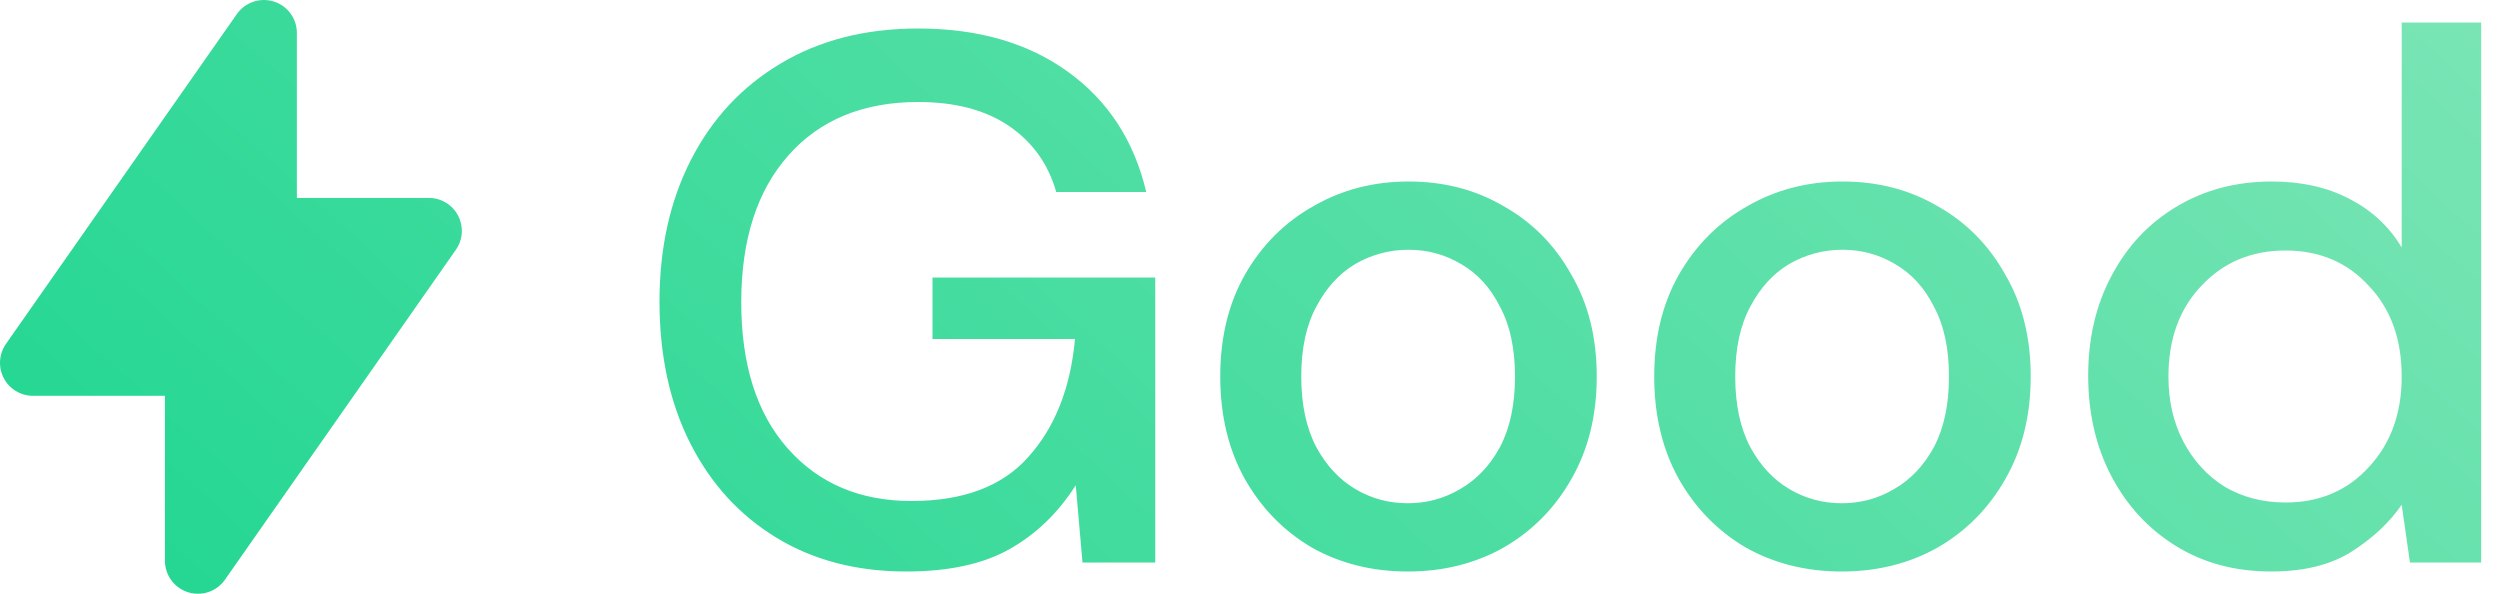 <svg width="80" height="19" viewBox="0 0 80 19" fill="none" xmlns="http://www.w3.org/2000/svg">
<path fill-rule="evenodd" clip-rule="evenodd" d="M9.296 0.43C9.163 0.249 8.976 0.115 8.762 0.048V0.049C8.547 -0.019 8.317 -0.016 8.105 0.056C7.892 0.128 7.708 0.266 7.579 0.45L0.19 11.006C0.08 11.164 0.015 11.349 0.002 11.542C-0.01 11.735 0.03 11.927 0.12 12.098C0.209 12.27 0.343 12.413 0.508 12.513C0.674 12.613 0.863 12.666 1.056 12.666H5.278V17.944C5.278 18.168 5.35 18.387 5.482 18.569C5.615 18.75 5.803 18.884 6.017 18.951C6.231 19.019 6.461 19.016 6.674 18.944C6.887 18.871 7.071 18.733 7.199 18.549L14.588 7.993C14.699 7.835 14.764 7.649 14.777 7.457C14.789 7.264 14.748 7.071 14.659 6.9C14.57 6.729 14.435 6.586 14.27 6.486C14.105 6.385 13.916 6.333 13.723 6.333H9.5V1.055C9.5 0.83 9.429 0.611 9.296 0.43ZM24.848 17.208C26.032 17.928 27.416 18.288 29 18.288C30.36 18.288 31.464 18.048 32.312 17.568C33.16 17.088 33.864 16.408 34.424 15.528L34.64 18H36.968V8.88H29.84V10.848H34.4C34.256 12.416 33.76 13.672 32.912 14.616C32.08 15.56 30.832 16.032 29.168 16.032C27.52 16.032 26.2 15.472 25.208 14.352C24.216 13.232 23.72 11.672 23.72 9.672C23.72 7.672 24.224 6.104 25.232 4.968C26.24 3.832 27.624 3.264 29.384 3.264C30.568 3.264 31.536 3.52 32.288 4.032C33.04 4.544 33.544 5.248 33.8 6.144H36.68C36.296 4.512 35.464 3.232 34.184 2.304C32.904 1.376 31.304 0.912 29.384 0.912C27.688 0.912 26.216 1.288 24.968 2.04C23.736 2.776 22.784 3.8 22.112 5.112C21.44 6.424 21.104 7.936 21.104 9.648C21.104 11.376 21.432 12.888 22.088 14.184C22.744 15.48 23.664 16.488 24.848 17.208ZM41.976 17.52C42.888 18.032 43.912 18.288 45.048 18.288C46.184 18.288 47.208 18.032 48.12 17.52C49.032 16.992 49.752 16.264 50.28 15.336C50.824 14.392 51.096 13.296 51.096 12.048C51.096 10.8 50.824 9.712 50.28 8.784C49.752 7.84 49.032 7.112 48.12 6.6C47.224 6.072 46.208 5.808 45.072 5.808C43.952 5.808 42.936 6.072 42.024 6.6C41.112 7.112 40.384 7.84 39.84 8.784C39.312 9.712 39.048 10.8 39.048 12.048C39.048 13.296 39.312 14.392 39.84 15.336C40.368 16.264 41.08 16.992 41.976 17.52ZM46.728 15.648C46.216 15.952 45.656 16.104 45.048 16.104C44.44 16.104 43.88 15.952 43.368 15.648C42.856 15.344 42.44 14.896 42.12 14.304C41.8 13.696 41.64 12.944 41.64 12.048C41.64 11.152 41.8 10.408 42.12 9.816C42.44 9.208 42.856 8.752 43.368 8.448C43.896 8.144 44.464 7.992 45.072 7.992C45.68 7.992 46.24 8.144 46.752 8.448C47.28 8.752 47.696 9.208 48 9.816C48.32 10.408 48.48 11.152 48.48 12.048C48.48 12.944 48.32 13.696 48 14.304C47.68 14.896 47.256 15.344 46.728 15.648ZM55.863 17.52C56.775 18.032 57.799 18.288 58.935 18.288C60.071 18.288 61.095 18.032 62.007 17.52C62.919 16.992 63.639 16.264 64.167 15.336C64.711 14.392 64.983 13.296 64.983 12.048C64.983 10.8 64.711 9.712 64.167 8.784C63.639 7.84 62.919 7.112 62.007 6.6C61.111 6.072 60.095 5.808 58.959 5.808C57.839 5.808 56.823 6.072 55.911 6.6C54.999 7.112 54.271 7.84 53.727 8.784C53.199 9.712 52.935 10.8 52.935 12.048C52.935 13.296 53.199 14.392 53.727 15.336C54.255 16.264 54.967 16.992 55.863 17.52ZM60.615 15.648C60.103 15.952 59.543 16.104 58.935 16.104C58.327 16.104 57.767 15.952 57.255 15.648C56.743 15.344 56.327 14.896 56.007 14.304C55.687 13.696 55.527 12.944 55.527 12.048C55.527 11.152 55.687 10.408 56.007 9.816C56.327 9.208 56.743 8.752 57.255 8.448C57.783 8.144 58.351 7.992 58.959 7.992C59.567 7.992 60.127 8.144 60.639 8.448C61.167 8.752 61.583 9.208 61.887 9.816C62.207 10.408 62.367 11.152 62.367 12.048C62.367 12.944 62.207 13.696 61.887 14.304C61.567 14.896 61.143 15.344 60.615 15.648ZM69.63 17.472C70.51 18.016 71.526 18.288 72.678 18.288C73.734 18.288 74.598 18.072 75.27 17.64C75.942 17.208 76.47 16.712 76.854 16.152L77.118 18H79.398V0.72H76.854V7.92C76.454 7.248 75.894 6.728 75.174 6.36C74.47 5.992 73.646 5.808 72.702 5.808C71.55 5.808 70.526 6.08 69.63 6.624C68.75 7.152 68.062 7.888 67.566 8.832C67.07 9.76 66.822 10.824 66.822 12.024C66.822 13.224 67.07 14.296 67.566 15.24C68.062 16.184 68.75 16.928 69.63 17.472ZM75.798 14.952C75.11 15.704 74.222 16.08 73.134 16.08C72.414 16.08 71.766 15.912 71.19 15.576C70.63 15.224 70.19 14.744 69.87 14.136C69.55 13.528 69.39 12.832 69.39 12.048C69.39 10.848 69.742 9.88 70.446 9.144C71.15 8.392 72.046 8.016 73.134 8.016C74.222 8.016 75.11 8.392 75.798 9.144C76.502 9.88 76.854 10.848 76.854 12.048C76.854 13.232 76.502 14.2 75.798 14.952Z" fill="url(#paint0_linear_1_1240)"/>
<defs>
<linearGradient id="paint0_linear_1_1240" x1="1.1371e-06" y1="19" x2="45.192" y2="-30.949" gradientUnits="userSpaceOnUse">
<stop stop-color="#20D691"/>
<stop offset="1" stop-color="#7AE5B5"/>
</linearGradient>
</defs>
</svg>
